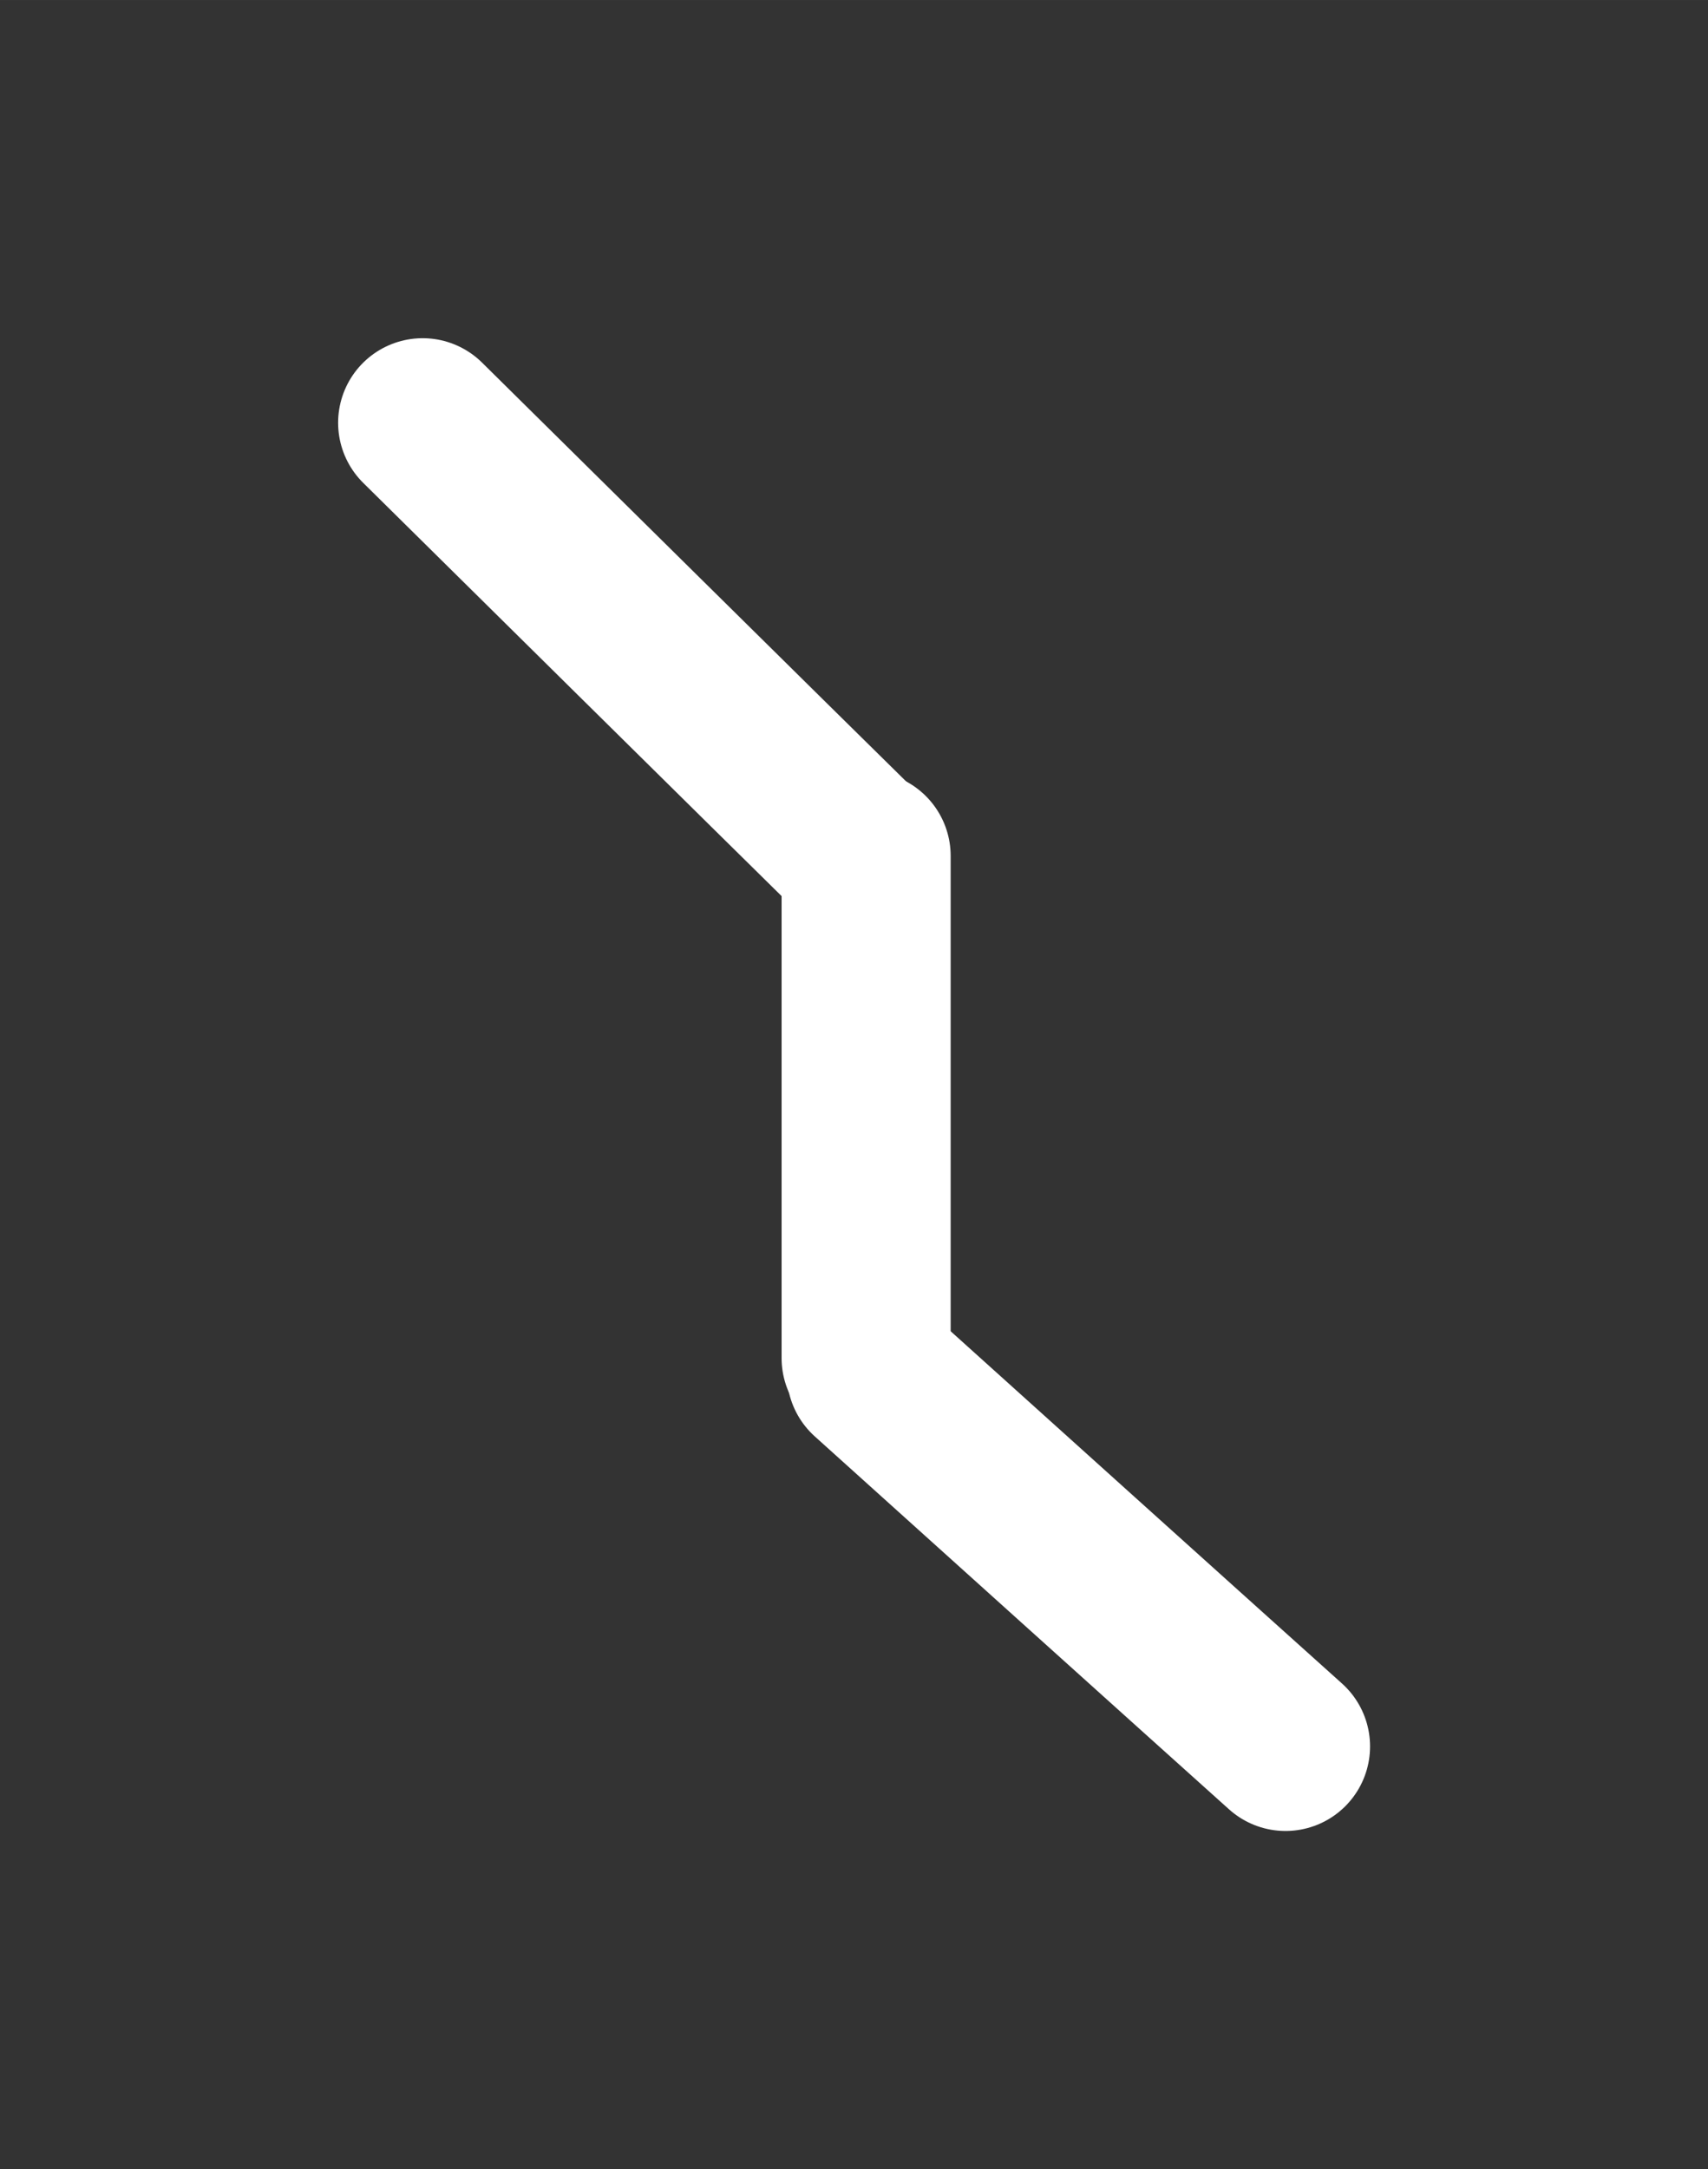 <svg version="1.1" xmlns="http://www.w3.org/2000/svg" viewBox="0 0 40.412 51.307" width="121.235" height="153.921"><rect x="0" y="0" width="40.412" height="51.307" fill="#333333" stroke="none"/><!-- svg-source:excalidraw --><defs><style class="style-fonts">
      </style></defs><rect x="0" y="0" width="40.412" height="51.307" fill="none"></rect><g stroke-linecap="round"><g transform="translate(10 10) rotate(0 5.124 5.062)"><path d="M0 0 C1.71 1.69, 8.54 8.44, 10.25 10.12 M0 0 C1.71 1.69, 8.54 8.44, 10.25 10.12" stroke="#ffffff" stroke-width="4" fill="none"></path></g></g><mask></mask><g stroke-linecap="round"><g transform="translate(20.493 20.246) rotate(0 0 5.939)"><path d="M0 0 C0 1.98, 0 9.9, 0 11.88 M0 0 C0 1.98, 0 9.9, 0 11.88" stroke="#ffffff" stroke-width="4" fill="none"></path></g></g><mask></mask><g stroke-linecap="round"><g transform="translate(20.616 32.491) rotate(0 4.898 4.408)"><path d="M0 0 C1.63 1.47, 8.16 7.35, 9.8 8.82 M0 0 C1.63 1.47, 8.16 7.35, 9.8 8.82" stroke="#ffffff" stroke-width="4" fill="none"></path></g></g><mask></mask></svg>